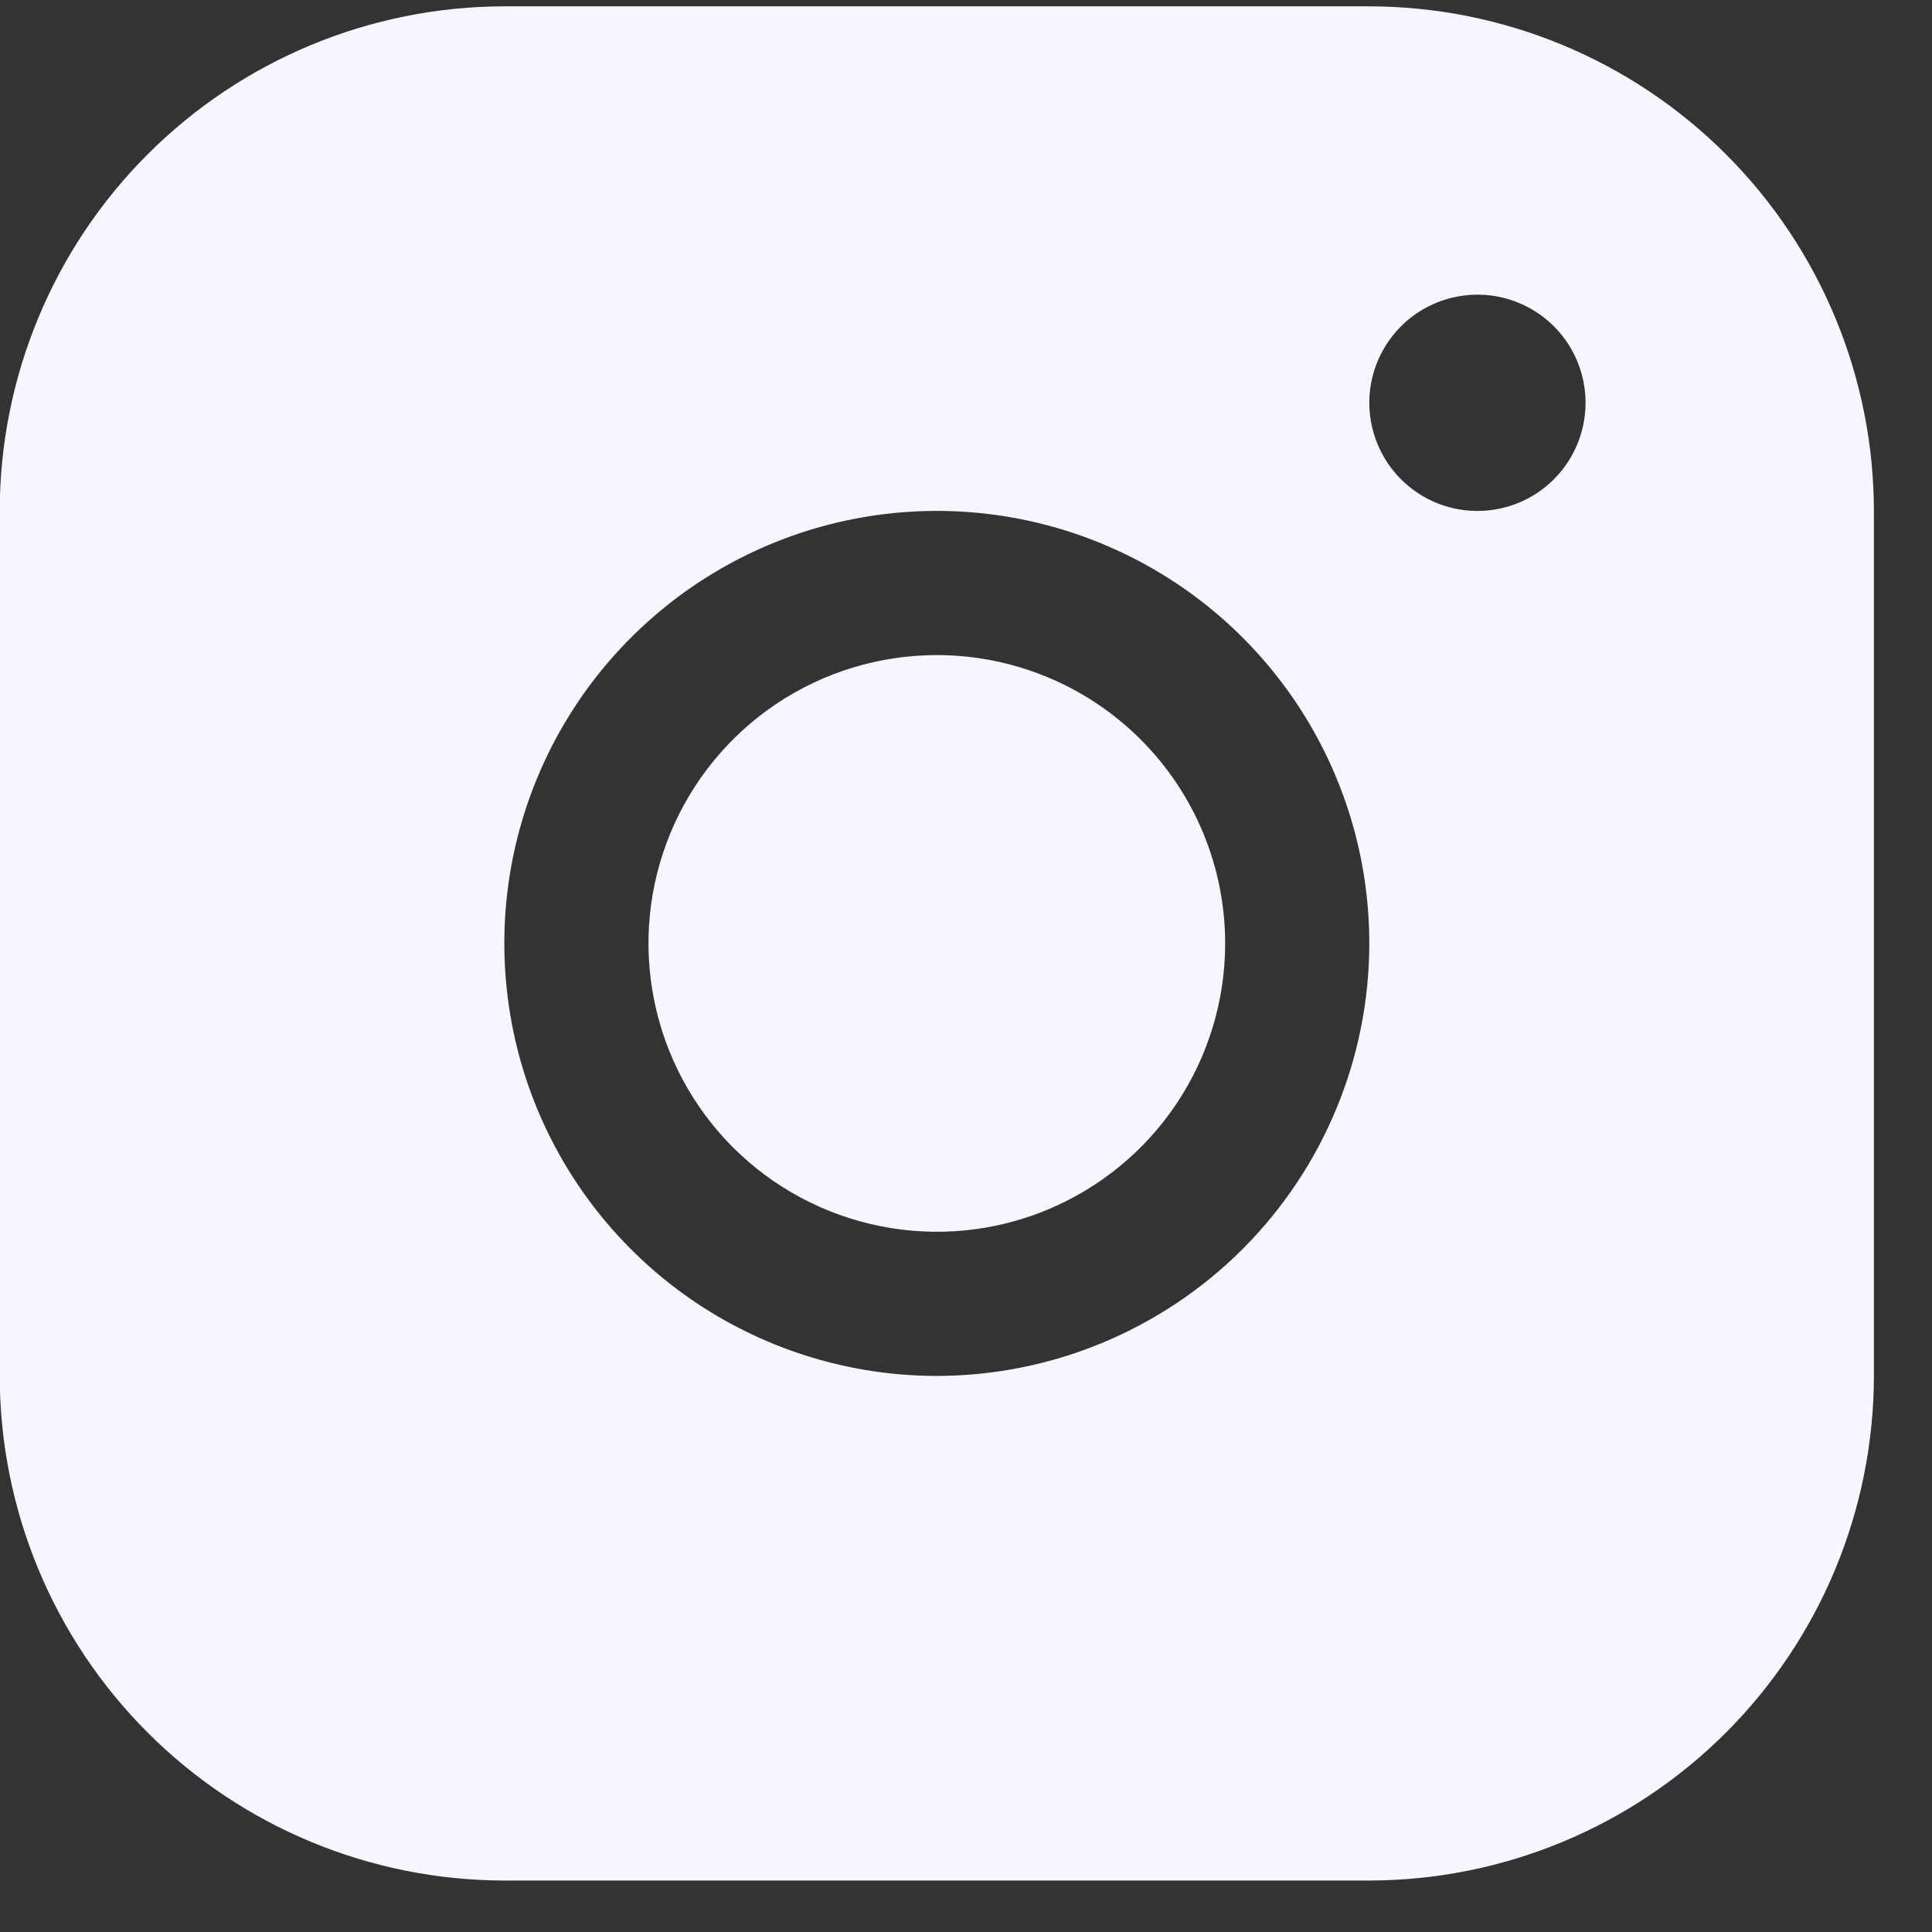 <svg width="28" height="28" viewBox="0 0 28 28" fill="none" xmlns="http://www.w3.org/2000/svg">
<rect x="0" y="0" width="28" height="28" fill="#333333" stroke="none"/>
<path d="M19.845 0.092H7.309C5.37 0.094 3.511 0.865 2.14 2.236C0.769 3.607 -0.002 5.466 -0.004 7.405V19.941C-0.002 21.88 0.769 23.739 2.14 25.11C3.511 26.481 5.37 27.252 7.309 27.254H19.845C21.784 27.252 23.643 26.481 25.014 25.11C26.385 23.739 27.156 21.88 27.158 19.941V7.405C27.156 5.466 26.385 3.607 25.014 2.236C23.643 0.865 21.784 0.094 19.845 0.092ZM13.577 19.941C12.337 19.941 11.126 19.573 10.095 18.885C9.064 18.196 8.261 17.217 7.786 16.072C7.312 14.926 7.188 13.666 7.429 12.45C7.671 11.234 8.268 10.117 9.145 9.241C10.021 8.364 11.138 7.767 12.354 7.525C13.57 7.283 14.83 7.407 15.976 7.882C17.121 8.356 18.1 9.16 18.789 10.19C19.478 11.221 19.845 12.433 19.845 13.673C19.844 15.335 19.183 16.928 18.008 18.103C16.832 19.278 15.239 19.939 13.577 19.941ZM21.412 7.405C21.102 7.405 20.799 7.313 20.542 7.141C20.284 6.968 20.083 6.724 19.965 6.437C19.846 6.151 19.815 5.836 19.875 5.532C19.936 5.228 20.085 4.949 20.304 4.73C20.523 4.51 20.803 4.361 21.107 4.301C21.411 4.24 21.726 4.271 22.012 4.39C22.298 4.508 22.543 4.709 22.715 4.967C22.887 5.225 22.979 5.528 22.979 5.838C22.979 6.253 22.814 6.652 22.52 6.946C22.227 7.24 21.828 7.405 21.412 7.405ZM17.756 13.673C17.756 14.499 17.511 15.307 17.052 15.994C16.593 16.681 15.94 17.217 15.176 17.534C14.413 17.85 13.572 17.933 12.762 17.771C11.951 17.61 11.207 17.212 10.622 16.628C10.038 16.043 9.64 15.299 9.479 14.488C9.317 13.678 9.4 12.837 9.716 12.074C10.033 11.31 10.568 10.658 11.255 10.198C11.943 9.739 12.751 9.494 13.577 9.494C14.685 9.494 15.748 9.934 16.532 10.718C17.316 11.502 17.756 12.565 17.756 13.673Z" fill="#F7F5FF"/>
</svg>
